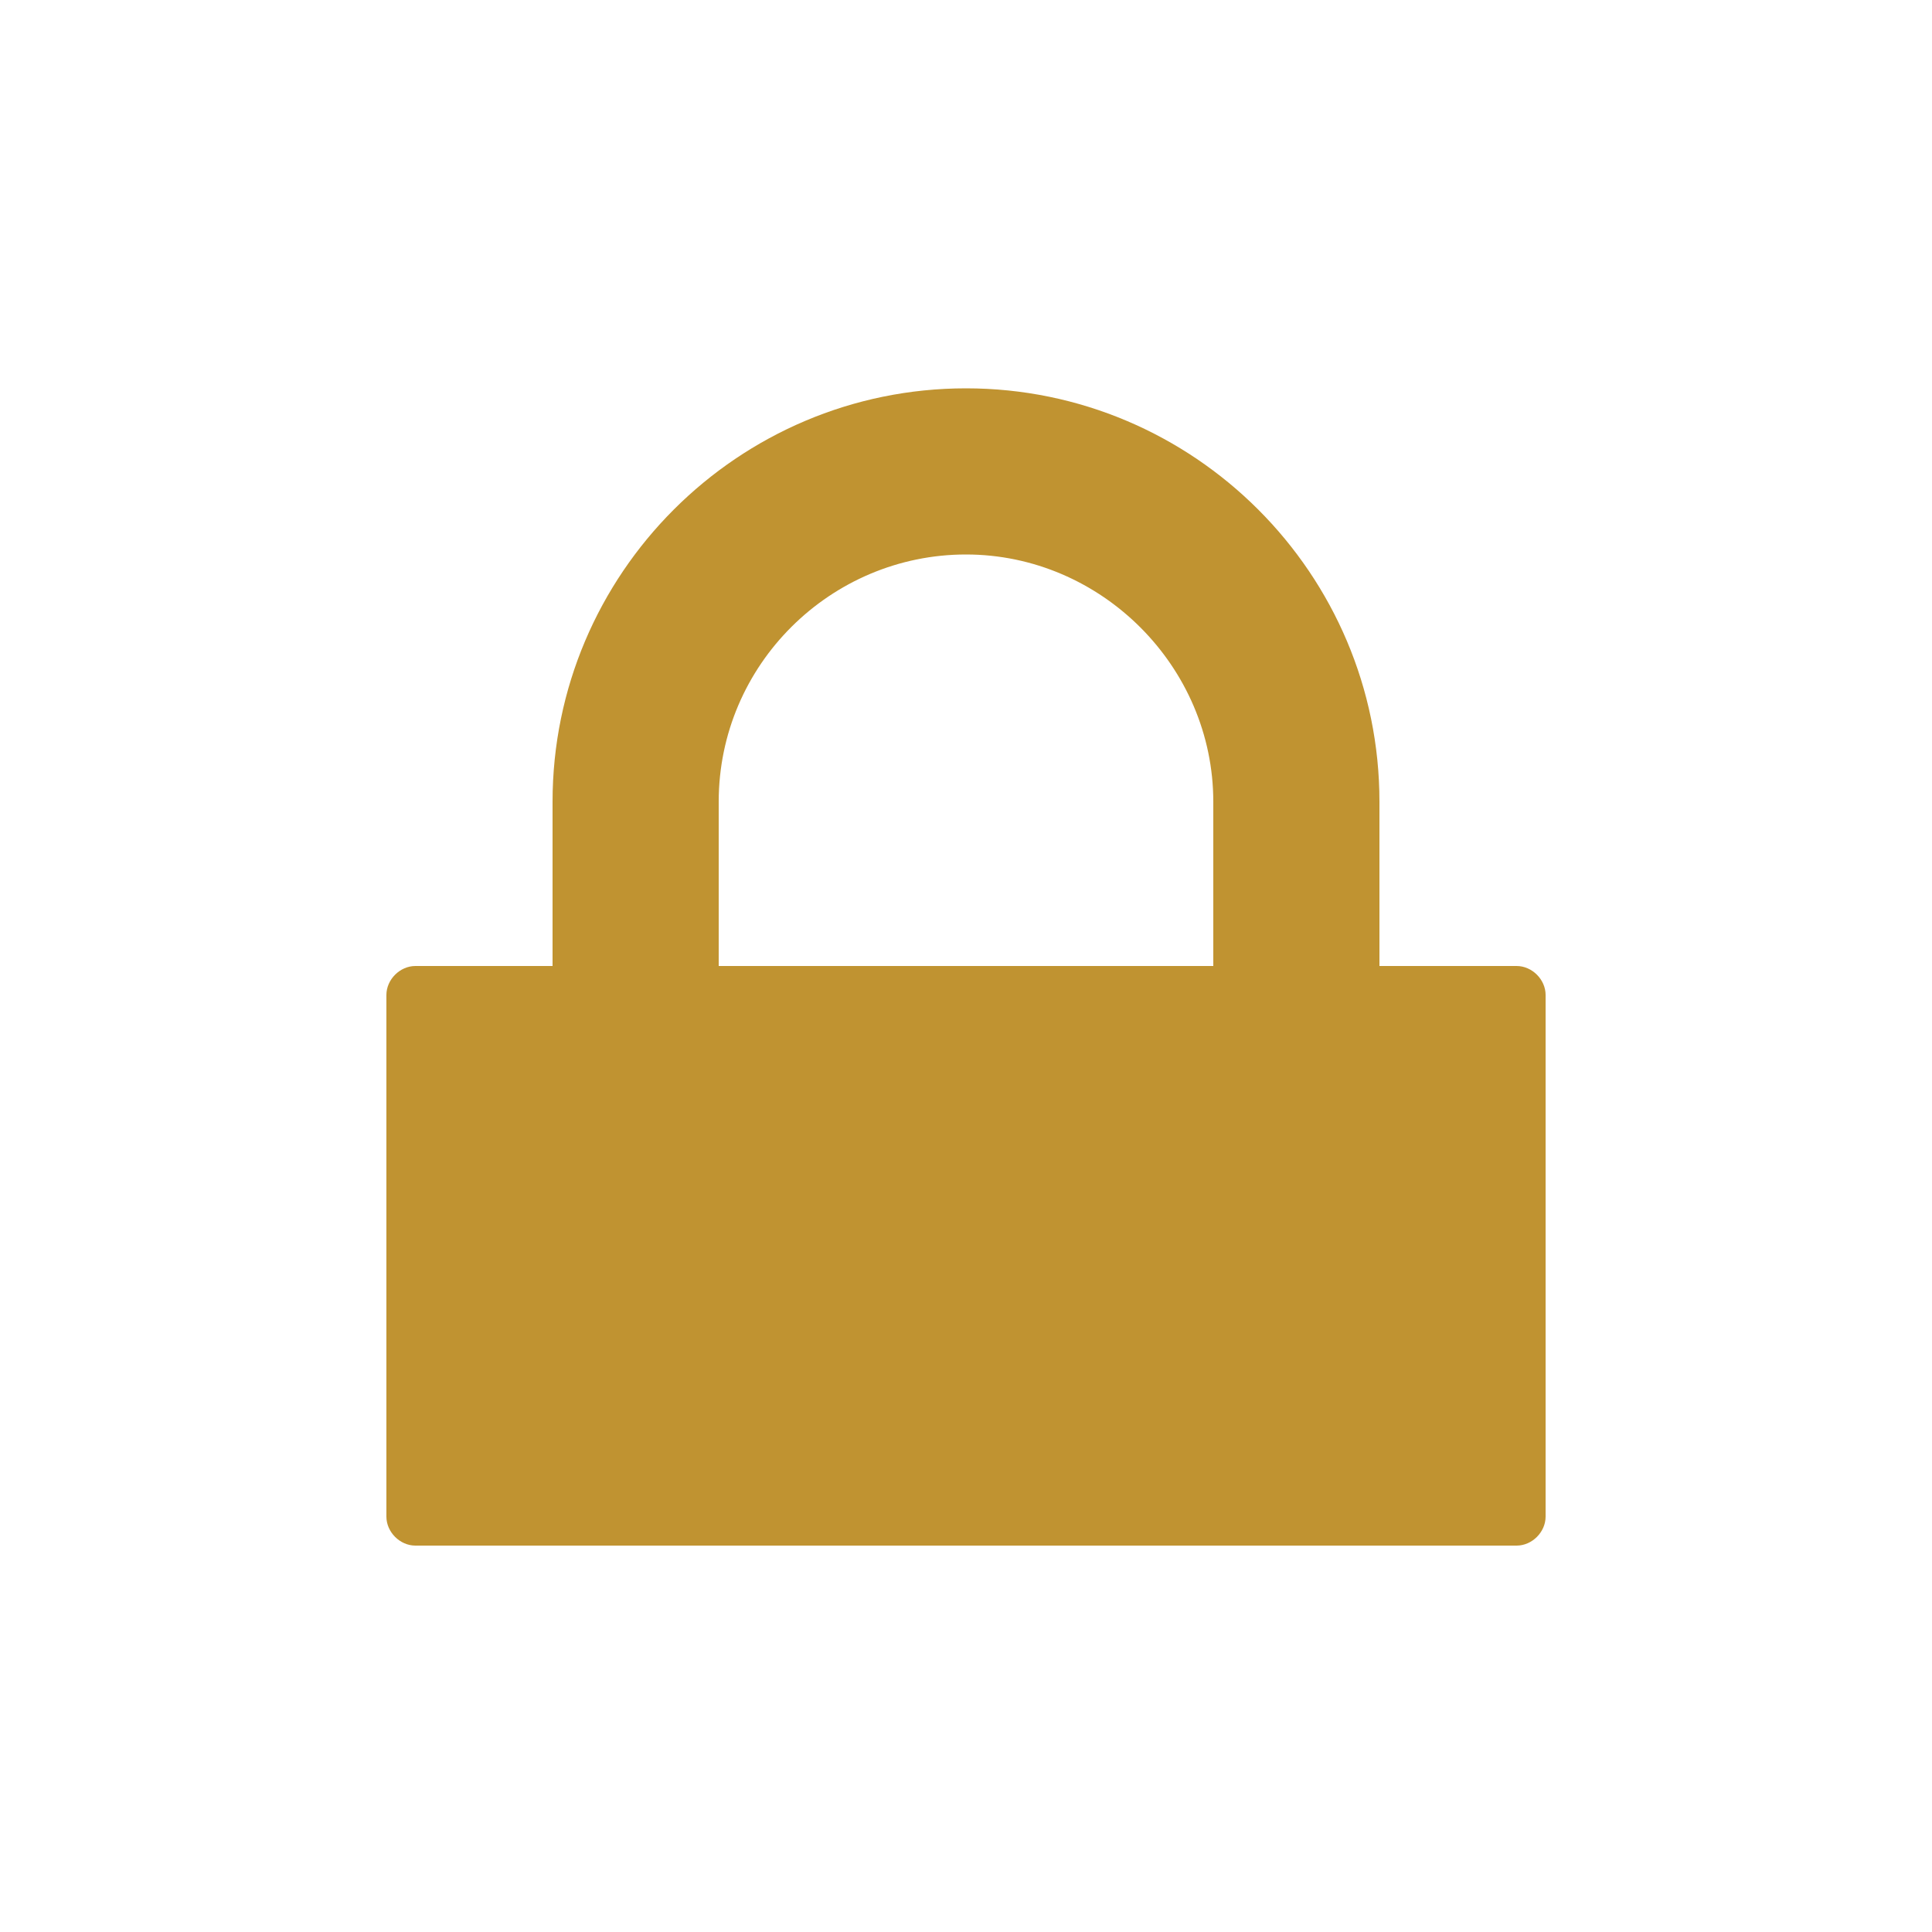 <?xml version="1.0" encoding="utf-8"?>
<!-- Generator: Adobe Illustrator 19.0.0, SVG Export Plug-In . SVG Version: 6.00 Build 0)  -->
<svg version="1.1" id="Layer_1" xmlns="http://www.w3.org/2000/svg" xmlns:xlink="http://www.w3.org/1999/xlink" x="0px" y="0px"
	 viewBox="-909 491 100 100" style="enable-background:new -909 491 100 100;" xml:space="preserve">
<style type="text/css">
	.st0{fill:#C09331;}
</style>
<path class="st0" d="M-830.5,541h-7.1v-8.5c0-11.8-9.6-21.4-21.4-21.4s-21.4,9.6-21.4,21.4v8.5h-7.1c-0.8,0-1.5,0.7-1.5,1.5v27
	c0,0.8,0.7,1.5,1.5,1.5h57c0.8,0,1.5-0.7,1.5-1.5v-27C-829,541.7-829.7,541-830.5,541z M-871.8,532.5c0-7.1,5.8-12.8,12.8-12.8
	s12.8,5.8,12.8,12.8v8.5h-25.6V532.5z"/>
</svg>

